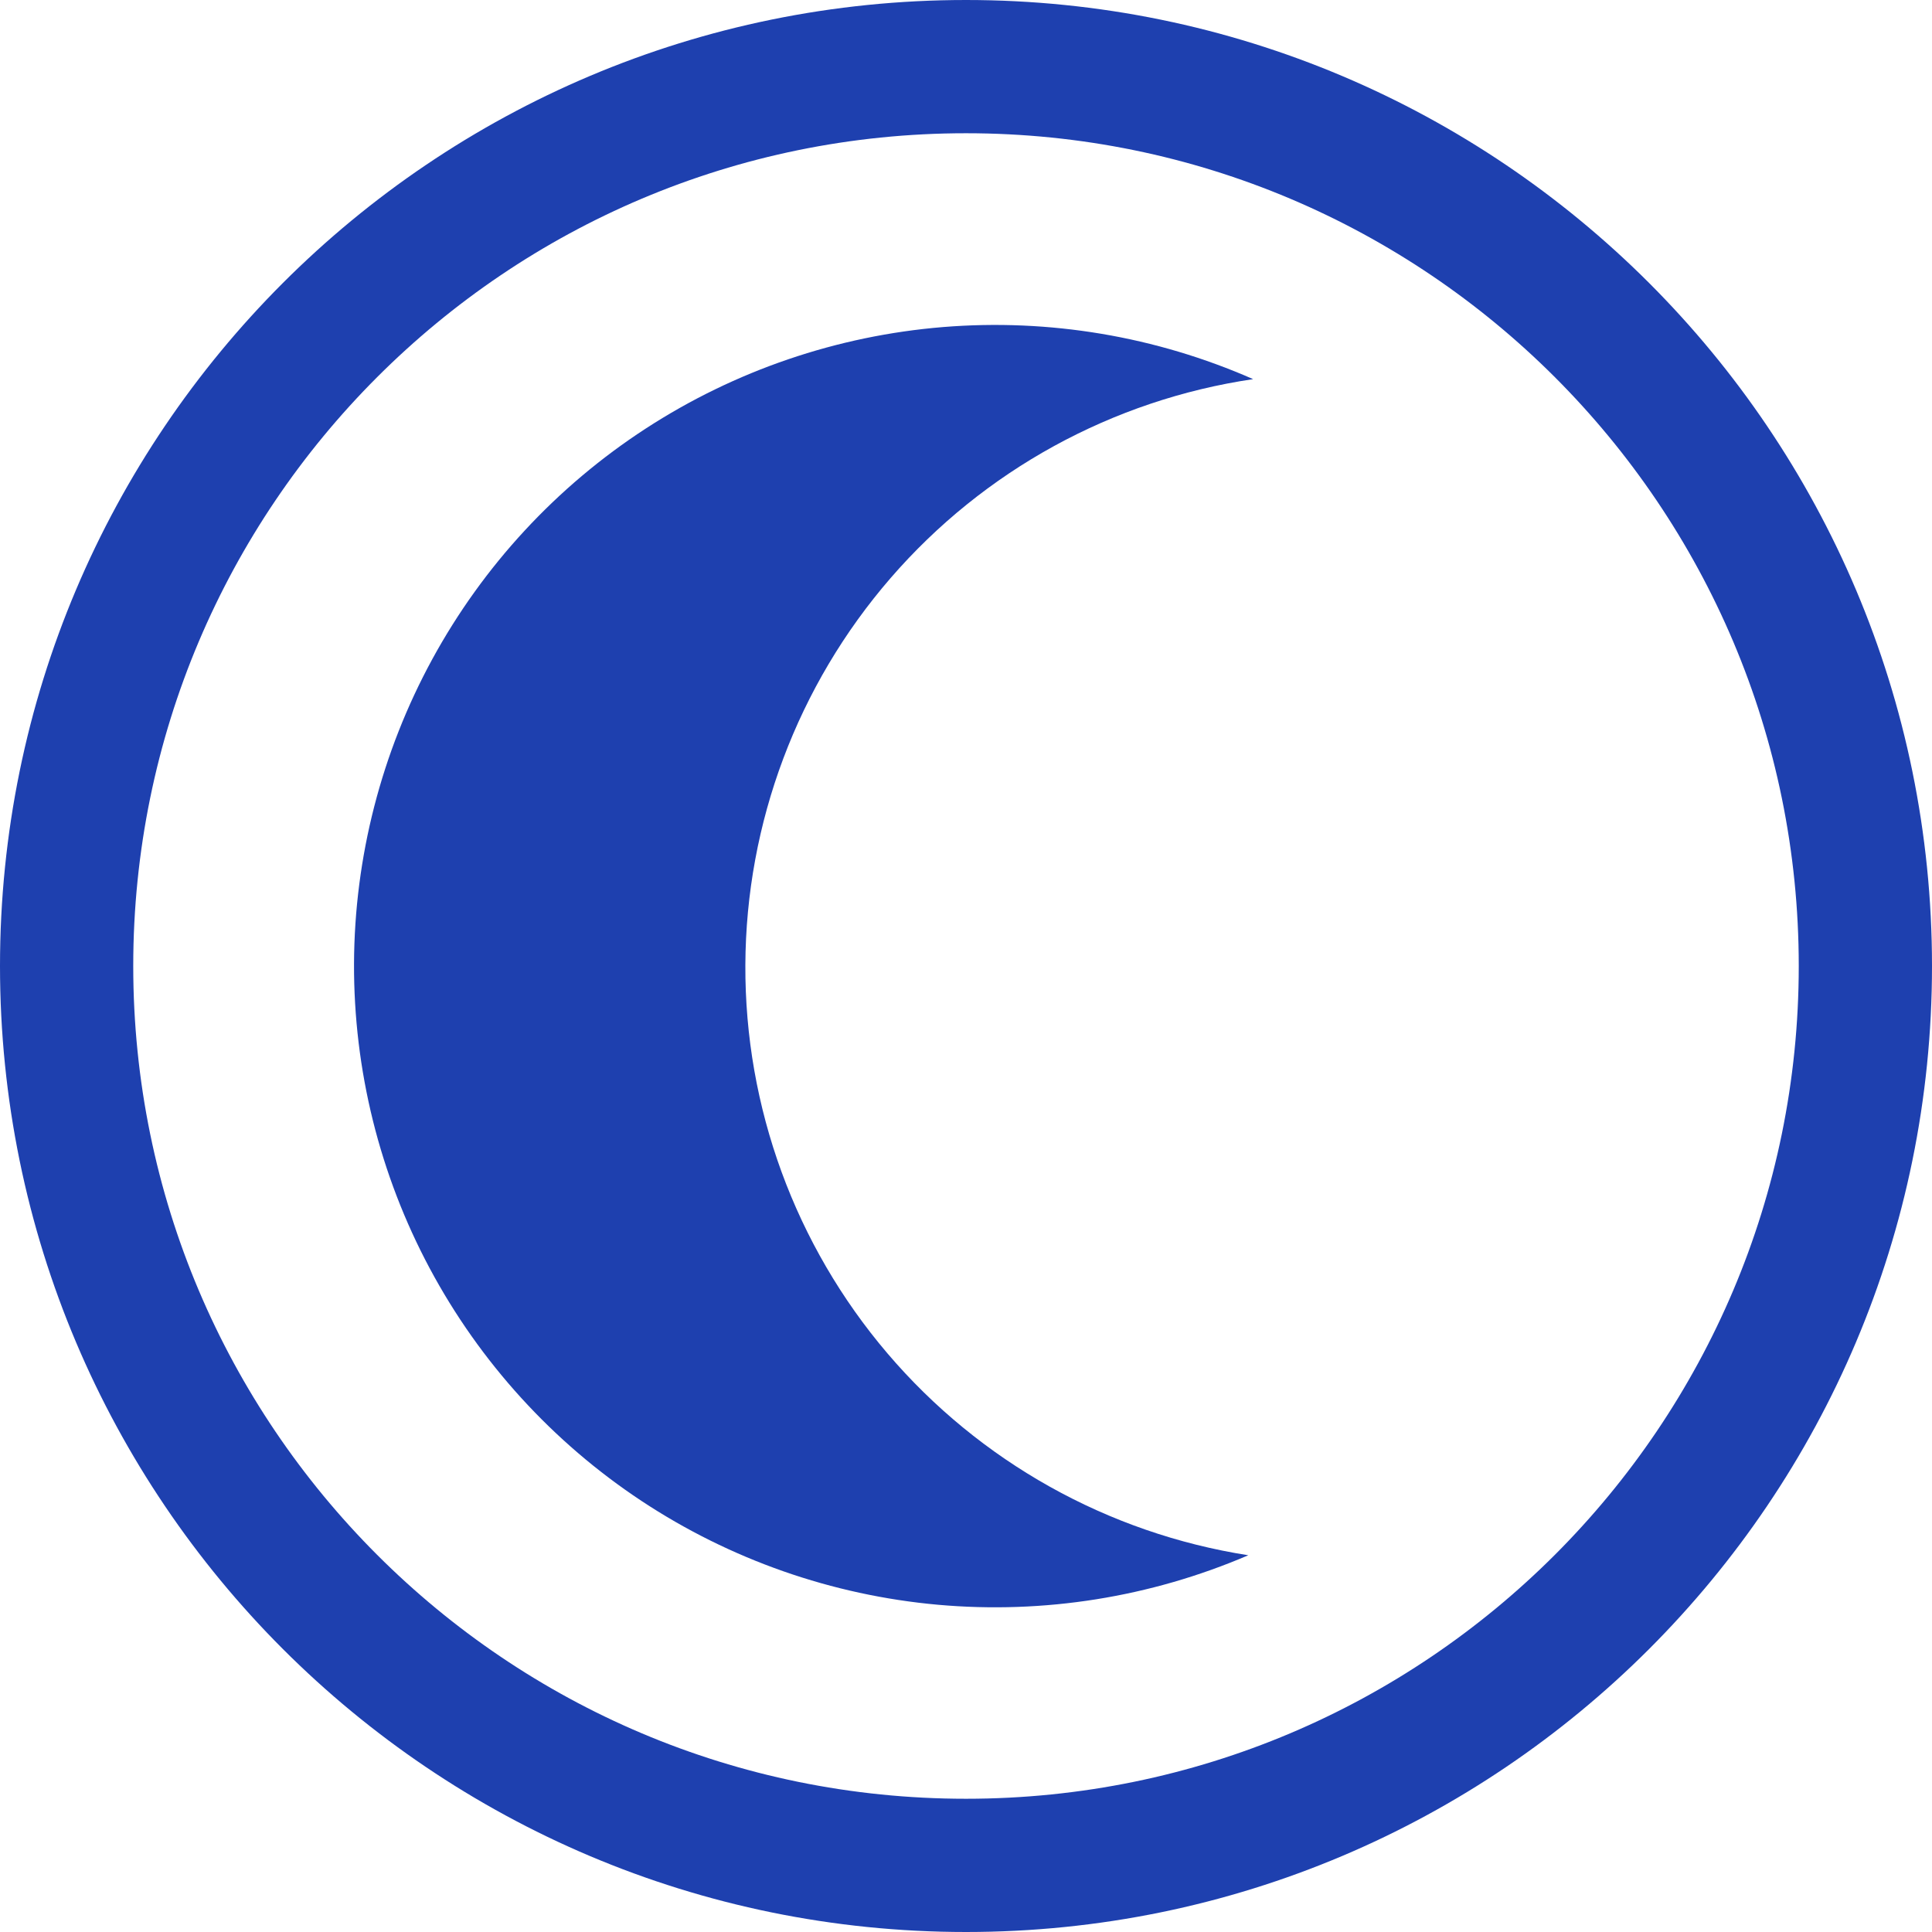 <svg width="29" height="29" viewBox="0 0 29 29" fill="none" xmlns="http://www.w3.org/2000/svg">
<g clip-path="url(#clip0_50_5336)">
<path d="M28 14.5C28 21.956 21.956 28 14.5 28C7.044 28 1 21.956 1 14.5C1 7.044 7.044 1 14.5 1C21.956 1 28 7.044 28 14.5Z" stroke="#1E40AF" stroke-width="2"/>
<path d="M18.737 23.345C17.27 23.975 15.669 24.23 14.079 24.088C12.489 23.945 10.959 23.409 9.627 22.528C8.296 21.647 7.204 20.448 6.451 19.04C5.698 17.632 5.308 16.059 5.314 14.462C5.321 12.866 5.725 11.296 6.489 9.894C7.254 8.492 8.355 7.302 9.694 6.432C11.033 5.562 12.567 5.039 14.158 4.909C15.75 4.78 17.348 5.048 18.81 5.691C16.698 6.003 14.767 7.062 13.369 8.676C11.971 10.29 11.197 12.351 11.188 14.486C11.179 16.622 11.936 18.689 13.321 20.315C14.706 21.94 16.628 23.015 18.737 23.345Z" fill="#1E40AF"/>
</g>
<defs>
<clipPath id="clip0_50_5336">
<rect width="29" height="29" fill="white"/>
</clipPath>
</defs>
</svg>
